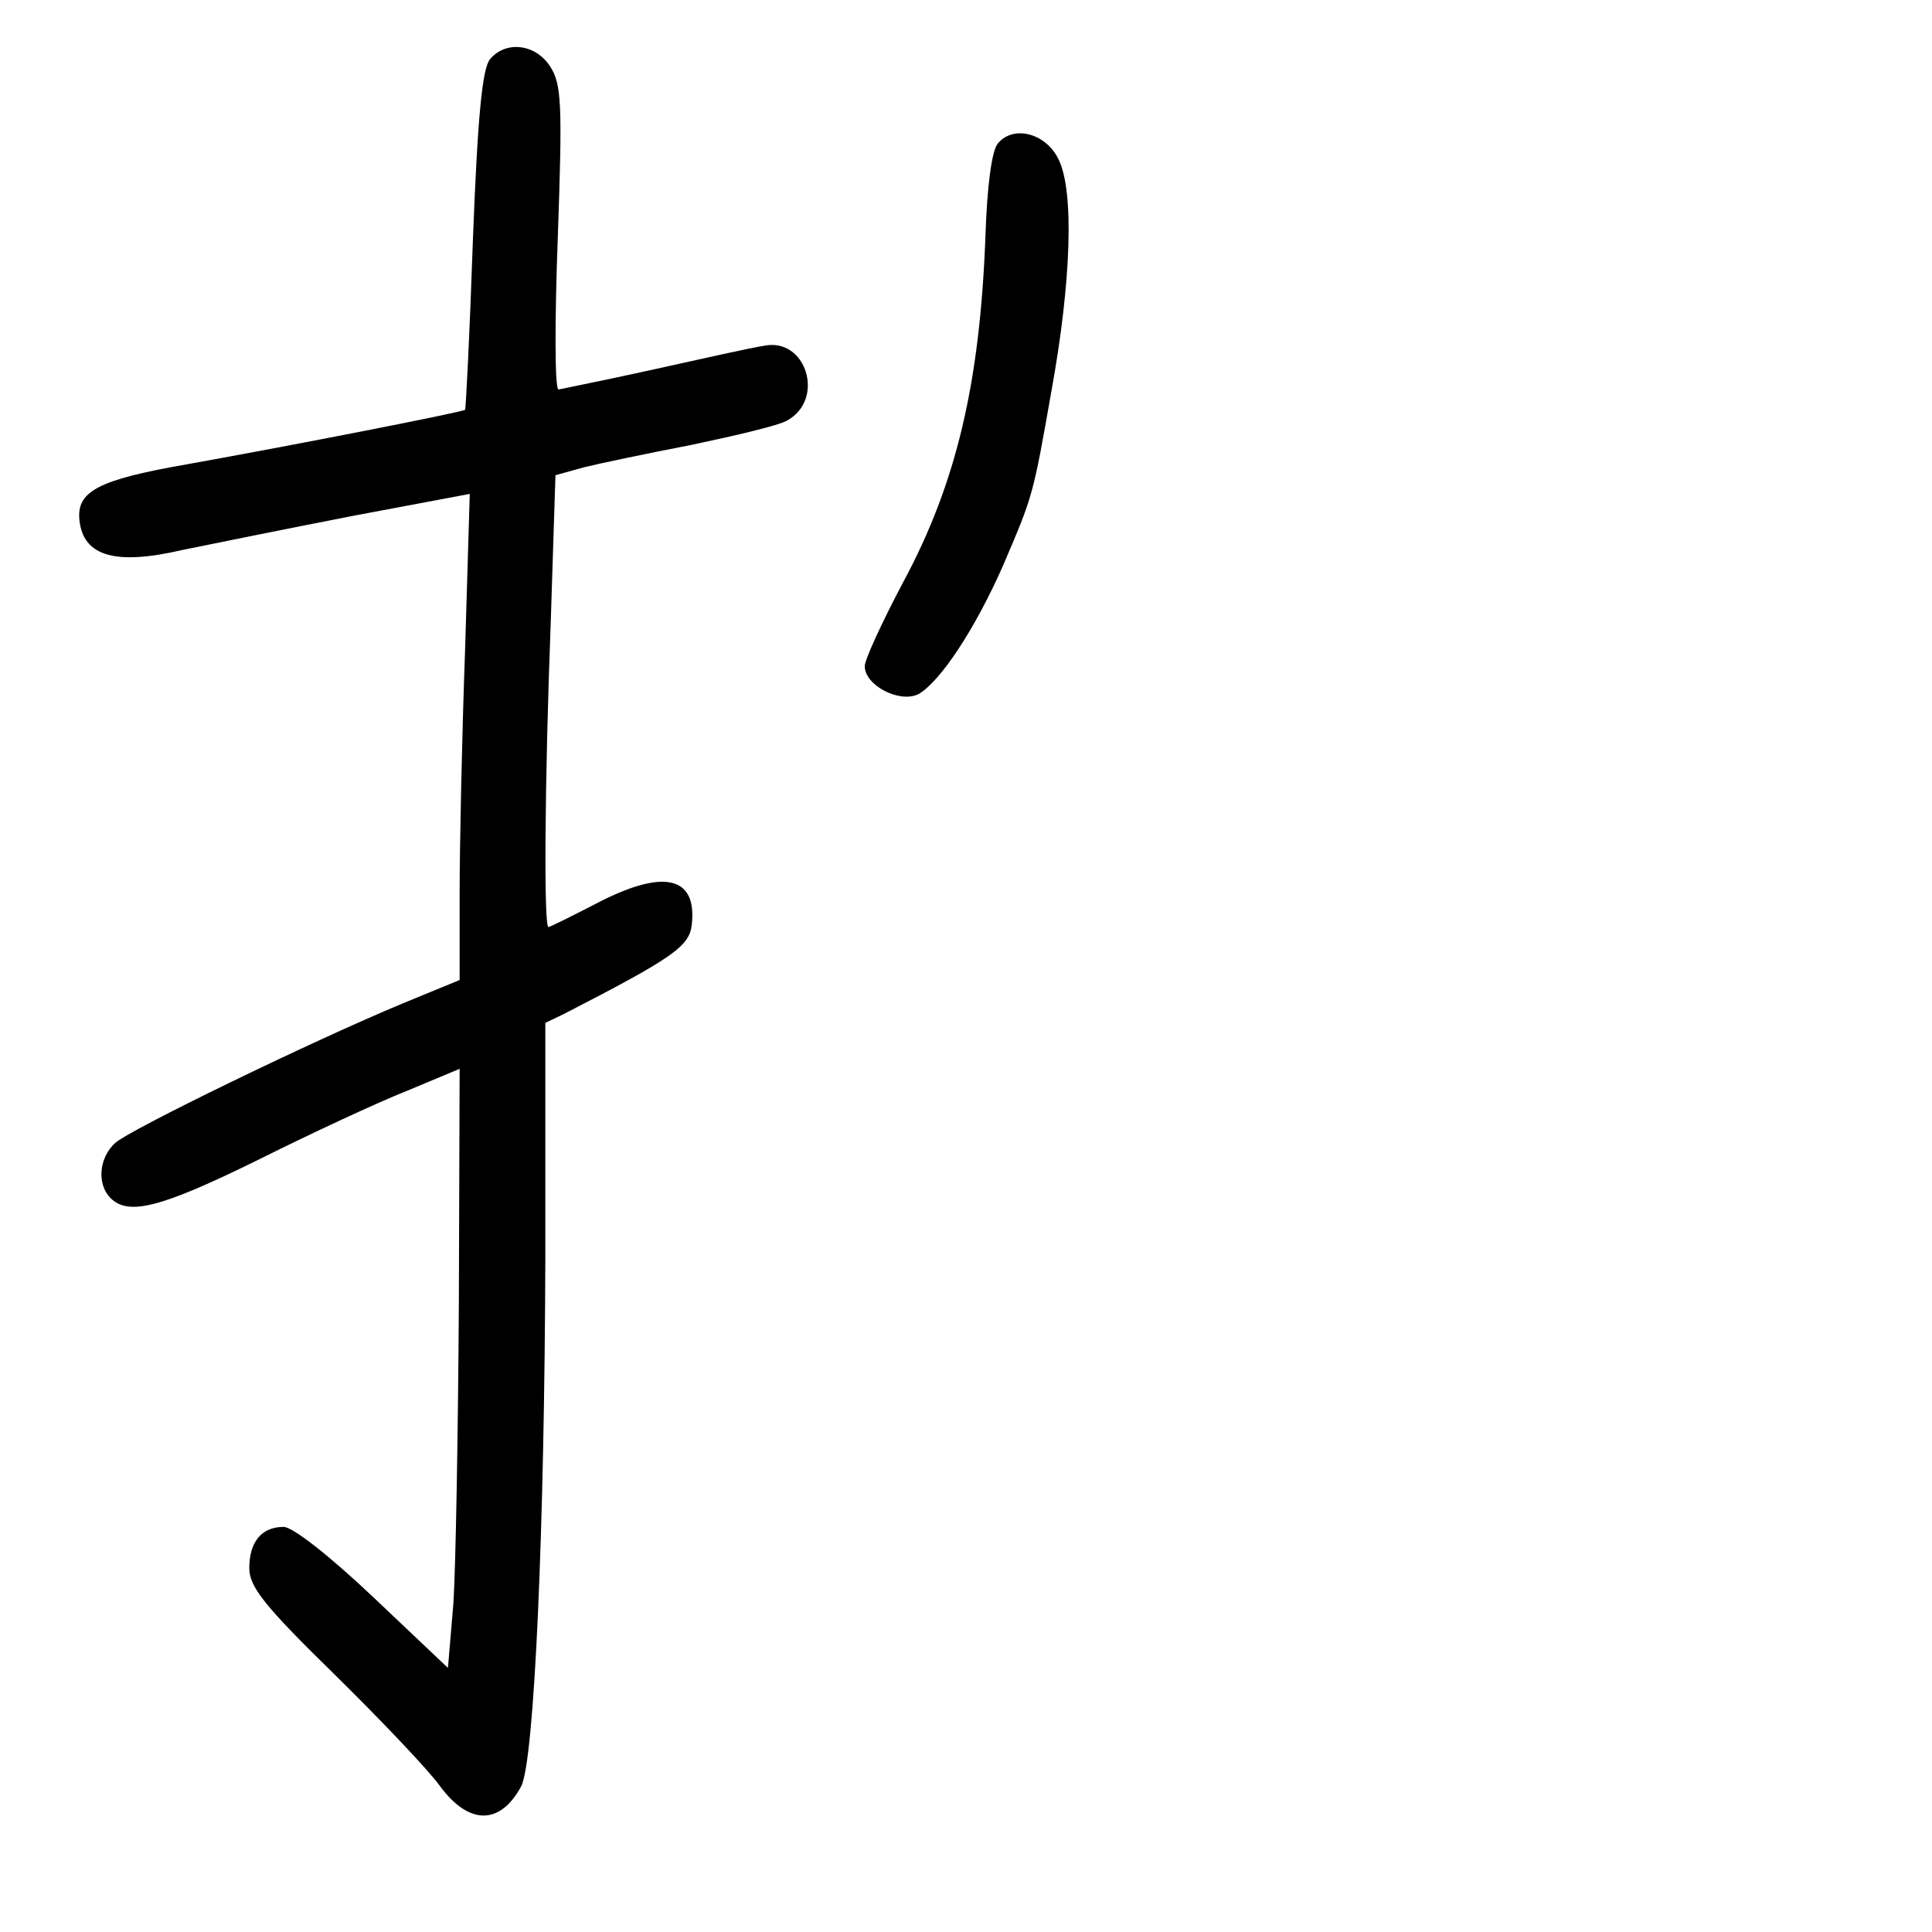 <?xml version="1.0" standalone="no"?>
<!DOCTYPE svg PUBLIC "-//W3C//DTD SVG 20010904//EN"
 "http://www.w3.org/TR/2001/REC-SVG-20010904/DTD/svg10.dtd">
<svg version="1.0" xmlns="http://www.w3.org/2000/svg"
 width="248pt" height="248pt" viewBox="0 0 248 248"
 preserveAspectRatio="xMidYMid meet">
<g transform="translate(0,248) scale(0.1,-0.1)"
fill="#000000" stroke="none">
<path d="M629 2404 c-10 -12 -16 -75 -22 -233 -4 -118 -9 -216 -10 -217 -3 -3
-223 -46 -357 -70 -115 -20 -142 -35 -138 -72 5 -46 46 -58 132 -38 39 8 138
28 220 44 l149 28 -6 -200 c-4 -111 -7 -251 -7 -313 l0 -111 -73 -30 c-120
-50 -350 -162 -369 -179 -21 -19 -24 -53 -6 -71 23 -23 65 -12 189 49 68 34
154 74 192 89 l67 28 -1 -302 c-1 -165 -4 -338 -7 -384 l-7 -83 -95 90 c-56
53 -104 91 -116 91 -28 0 -44 -19 -44 -53 0 -24 20 -49 109 -136 59 -58 121
-123 136 -144 37 -50 77 -50 104 0 17 33 30 331 31 679 l0 301 23 11 c140 72
162 87 165 115 7 63 -37 72 -123 27 -31 -16 -59 -30 -61 -30 -6 0 -5 181 3
393 l6 187 36 10 c20 5 82 18 139 29 57 12 112 25 122 31 50 27 25 108 -30 96
-14 -2 -77 -16 -140 -30 -63 -14 -119 -25 -123 -26 -5 0 -5 88 -1 195 6 172 5
197 -10 220 -19 29 -57 33 -77 9z"/>
<path d="M1281 2296 c-8 -9 -14 -56 -16 -118 -7 -189 -37 -318 -106 -446 -27
-51 -49 -99 -49 -107 0 -25 45 -48 69 -36 28 16 73 84 109 166 38 89 38 88 62
225 25 138 29 254 9 295 -16 34 -58 45 -78 21z"/>
</g>
</svg>

